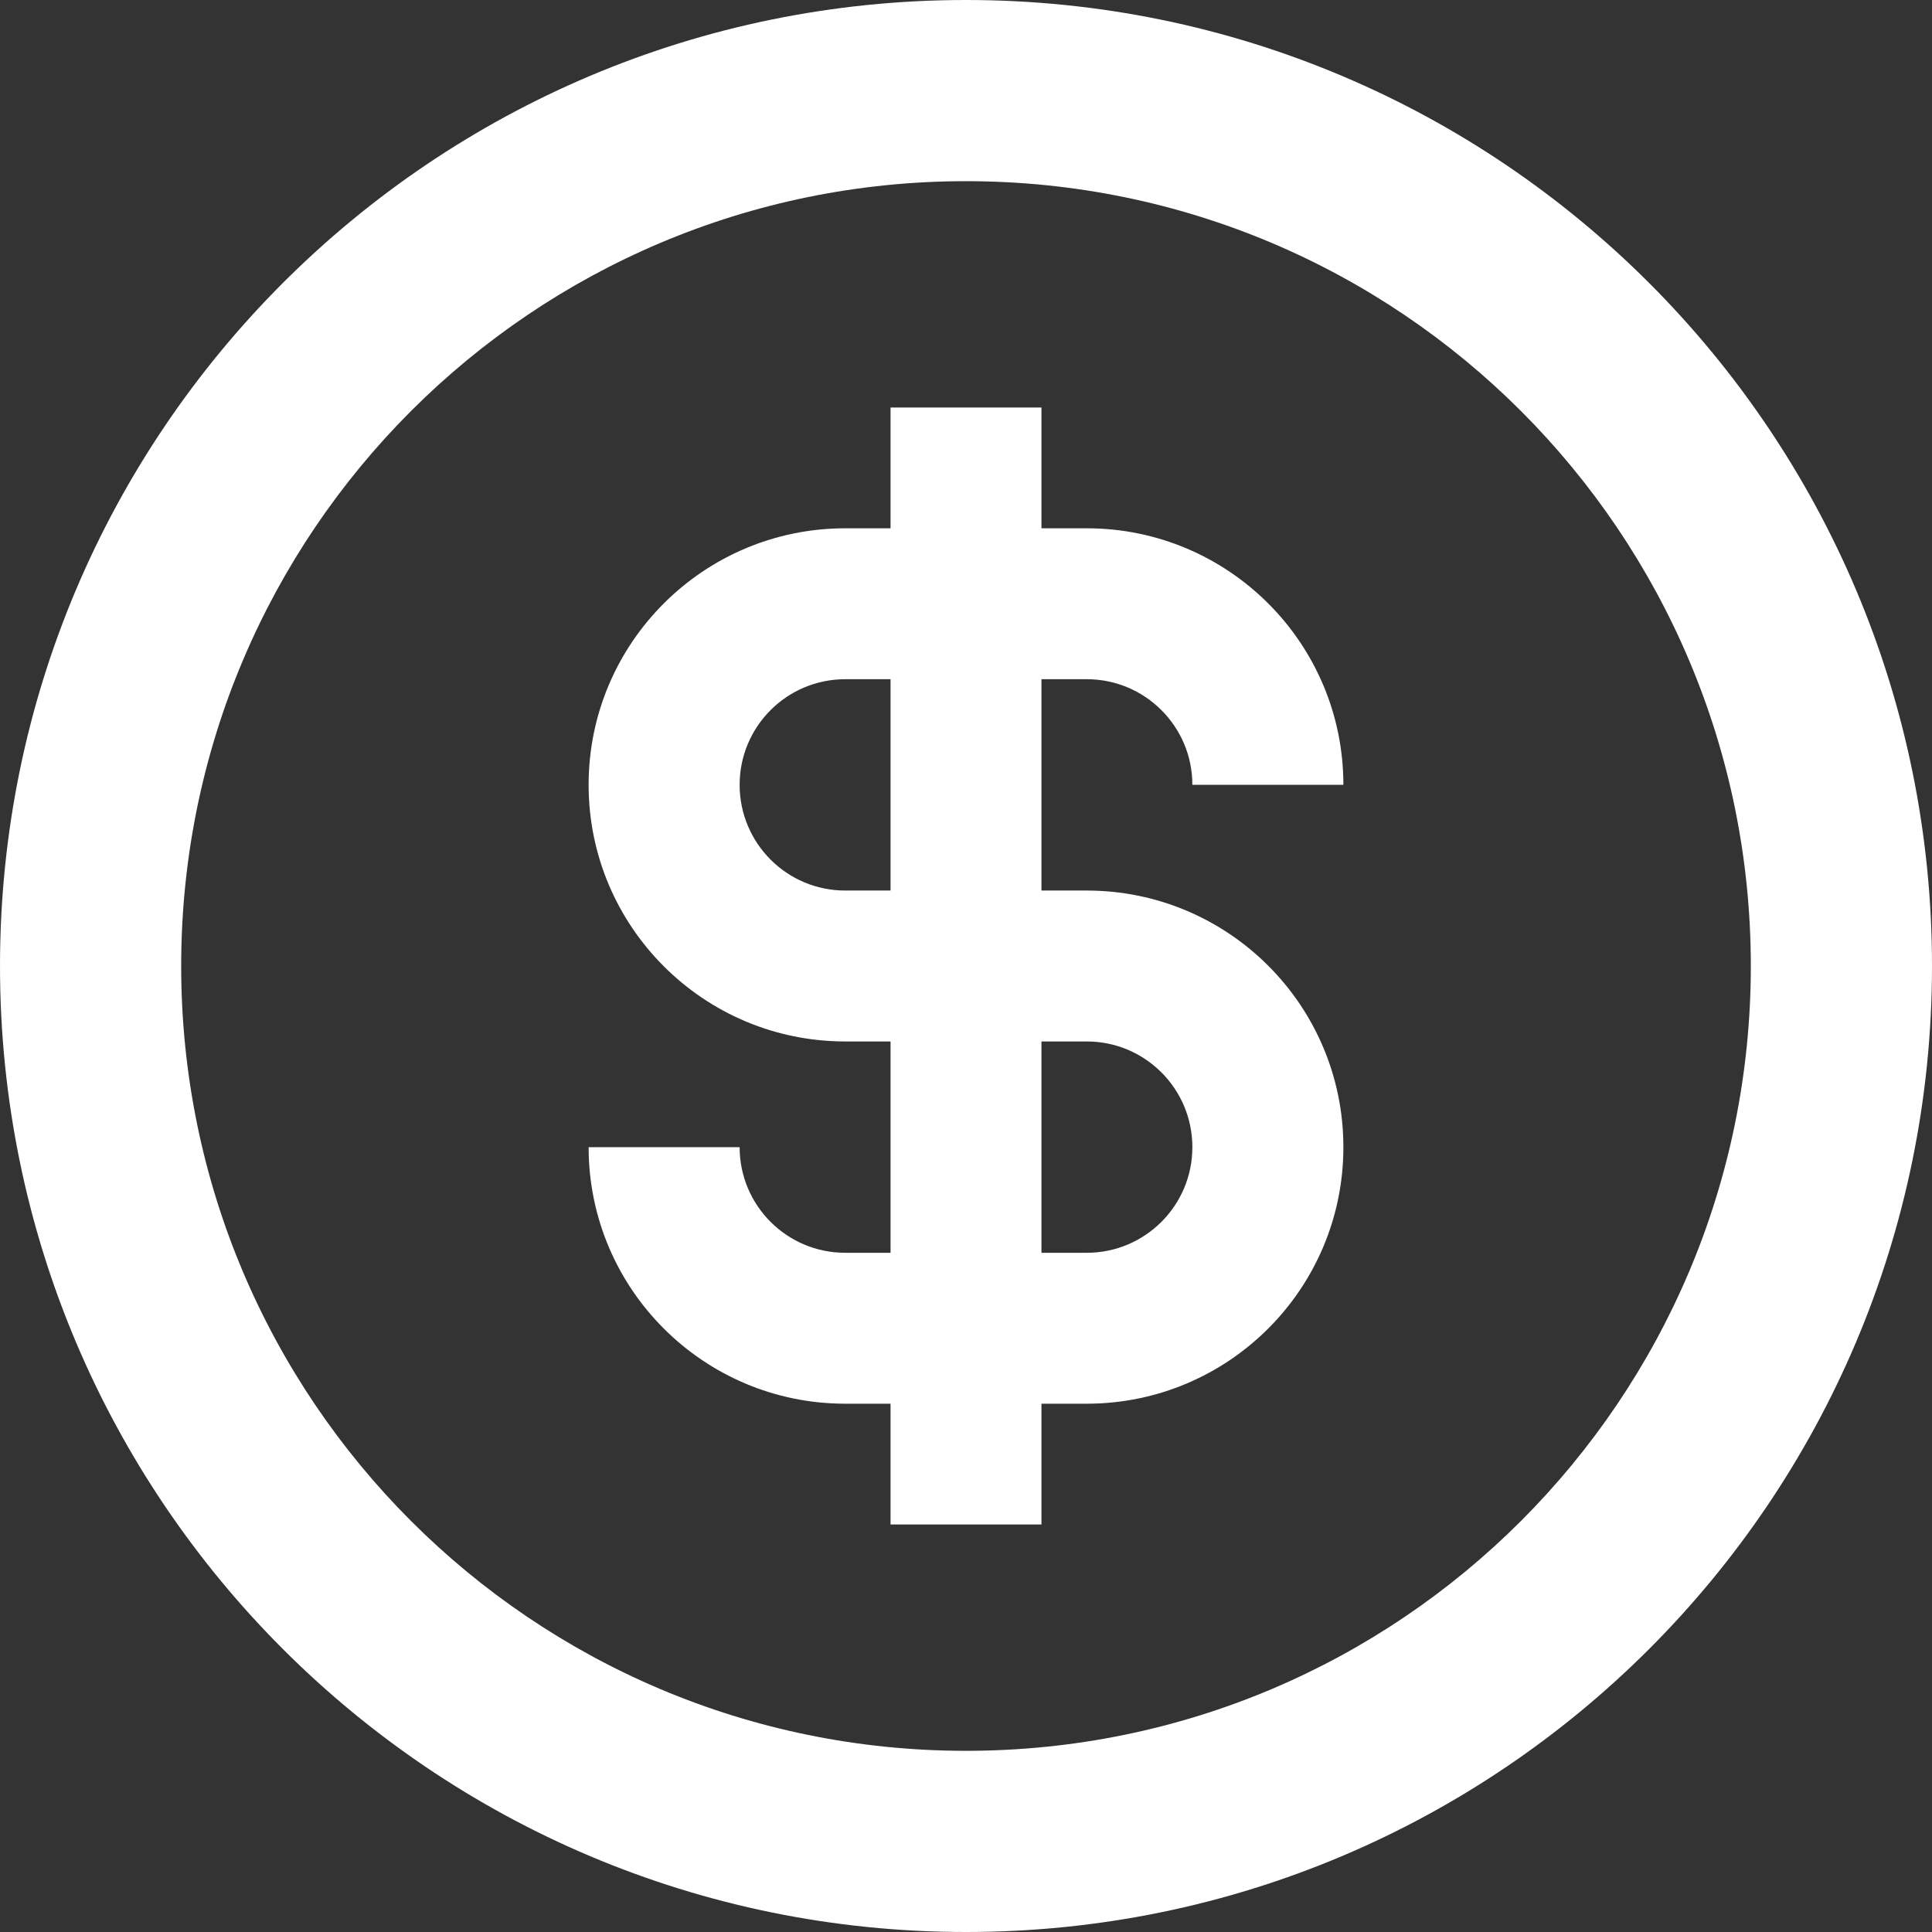 <svg width="18" height="18" viewBox="0 0 18 18" fill="none" xmlns="http://www.w3.org/2000/svg">
<rect x="0" y="0" width="18" height="18" fill="#333333" stroke="none"/>
<path fill-rule="evenodd" clip-rule="evenodd" d="M9 16.312C13.039 16.312 16.312 13.039 16.312 9C16.312 4.961 13.039 1.688 9 1.688C4.961 1.688 1.688 4.961 1.688 9C1.688 13.039 4.961 16.312 9 16.312ZM9 18C13.971 18 18 13.971 18 9C18 4.029 13.971 0 9 0C4.029 0 0 4.029 0 9C0 13.971 4.029 18 9 18ZM9.703 3.797V4.5V4.922H10.125C11.445 4.922 12.516 5.992 12.516 7.312H11.109C11.109 6.769 10.669 6.328 10.125 6.328H9.703V8.297H10.125C11.445 8.297 12.516 9.367 12.516 10.688C12.516 12.008 11.445 13.078 10.125 13.078H9.703V13.5V14.203H8.297V13.5V13.078H7.875C6.555 13.078 5.484 12.008 5.484 10.688H6.891C6.891 11.231 7.331 11.672 7.875 11.672H8.297V9.703H7.875C6.555 9.703 5.484 8.633 5.484 7.312C5.484 5.992 6.555 4.922 7.875 4.922H8.297V4.5V3.797H9.703ZM8.297 6.328H7.875C7.331 6.328 6.891 6.769 6.891 7.312C6.891 7.856 7.331 8.297 7.875 8.297H8.297V6.328ZM9.703 9.703V11.672H10.125C10.669 11.672 11.109 11.231 11.109 10.688C11.109 10.144 10.669 9.703 10.125 9.703H9.703Z" fill="white"/>
</svg>
